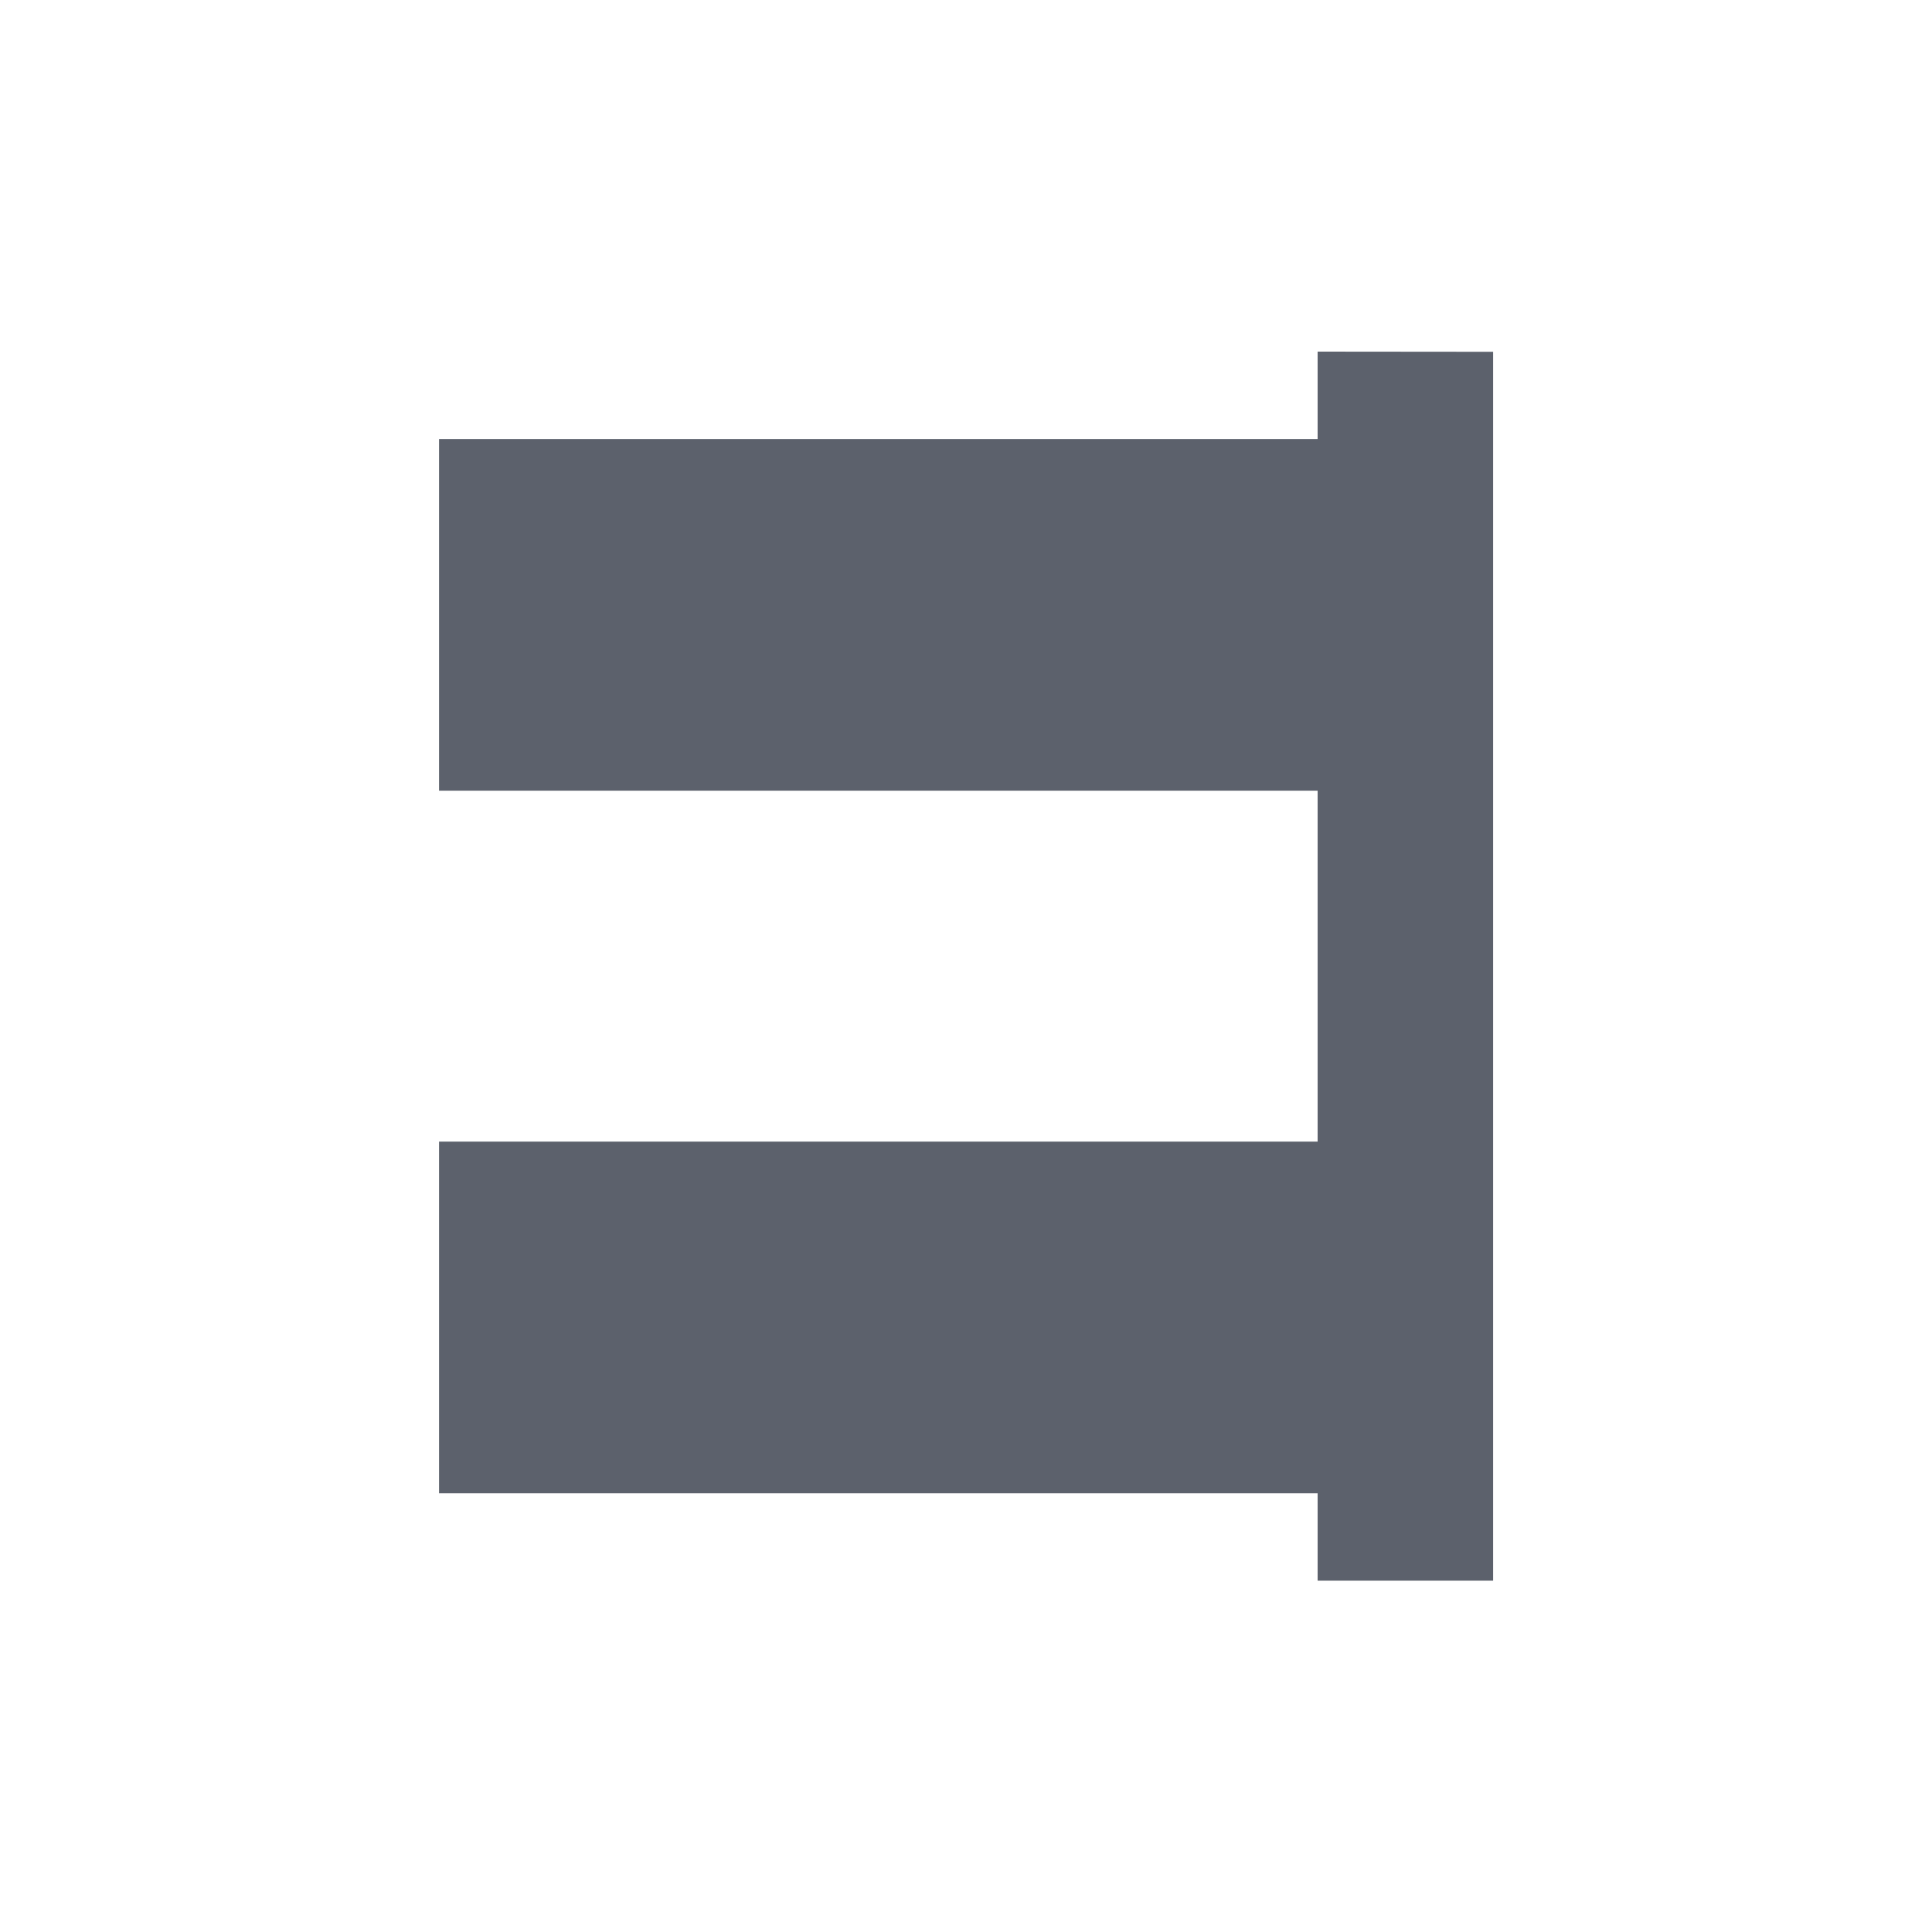 <svg height="12pt" viewBox="0 0 12 12" width="12pt" xmlns="http://www.w3.org/2000/svg"><path d="m8.184 2.184v.543h-5.457v2.184h5.457v2.18h-5.457v2.184h5.457v.543h1.09v-7.633zm0 0" fill="#5c616c"/></svg>